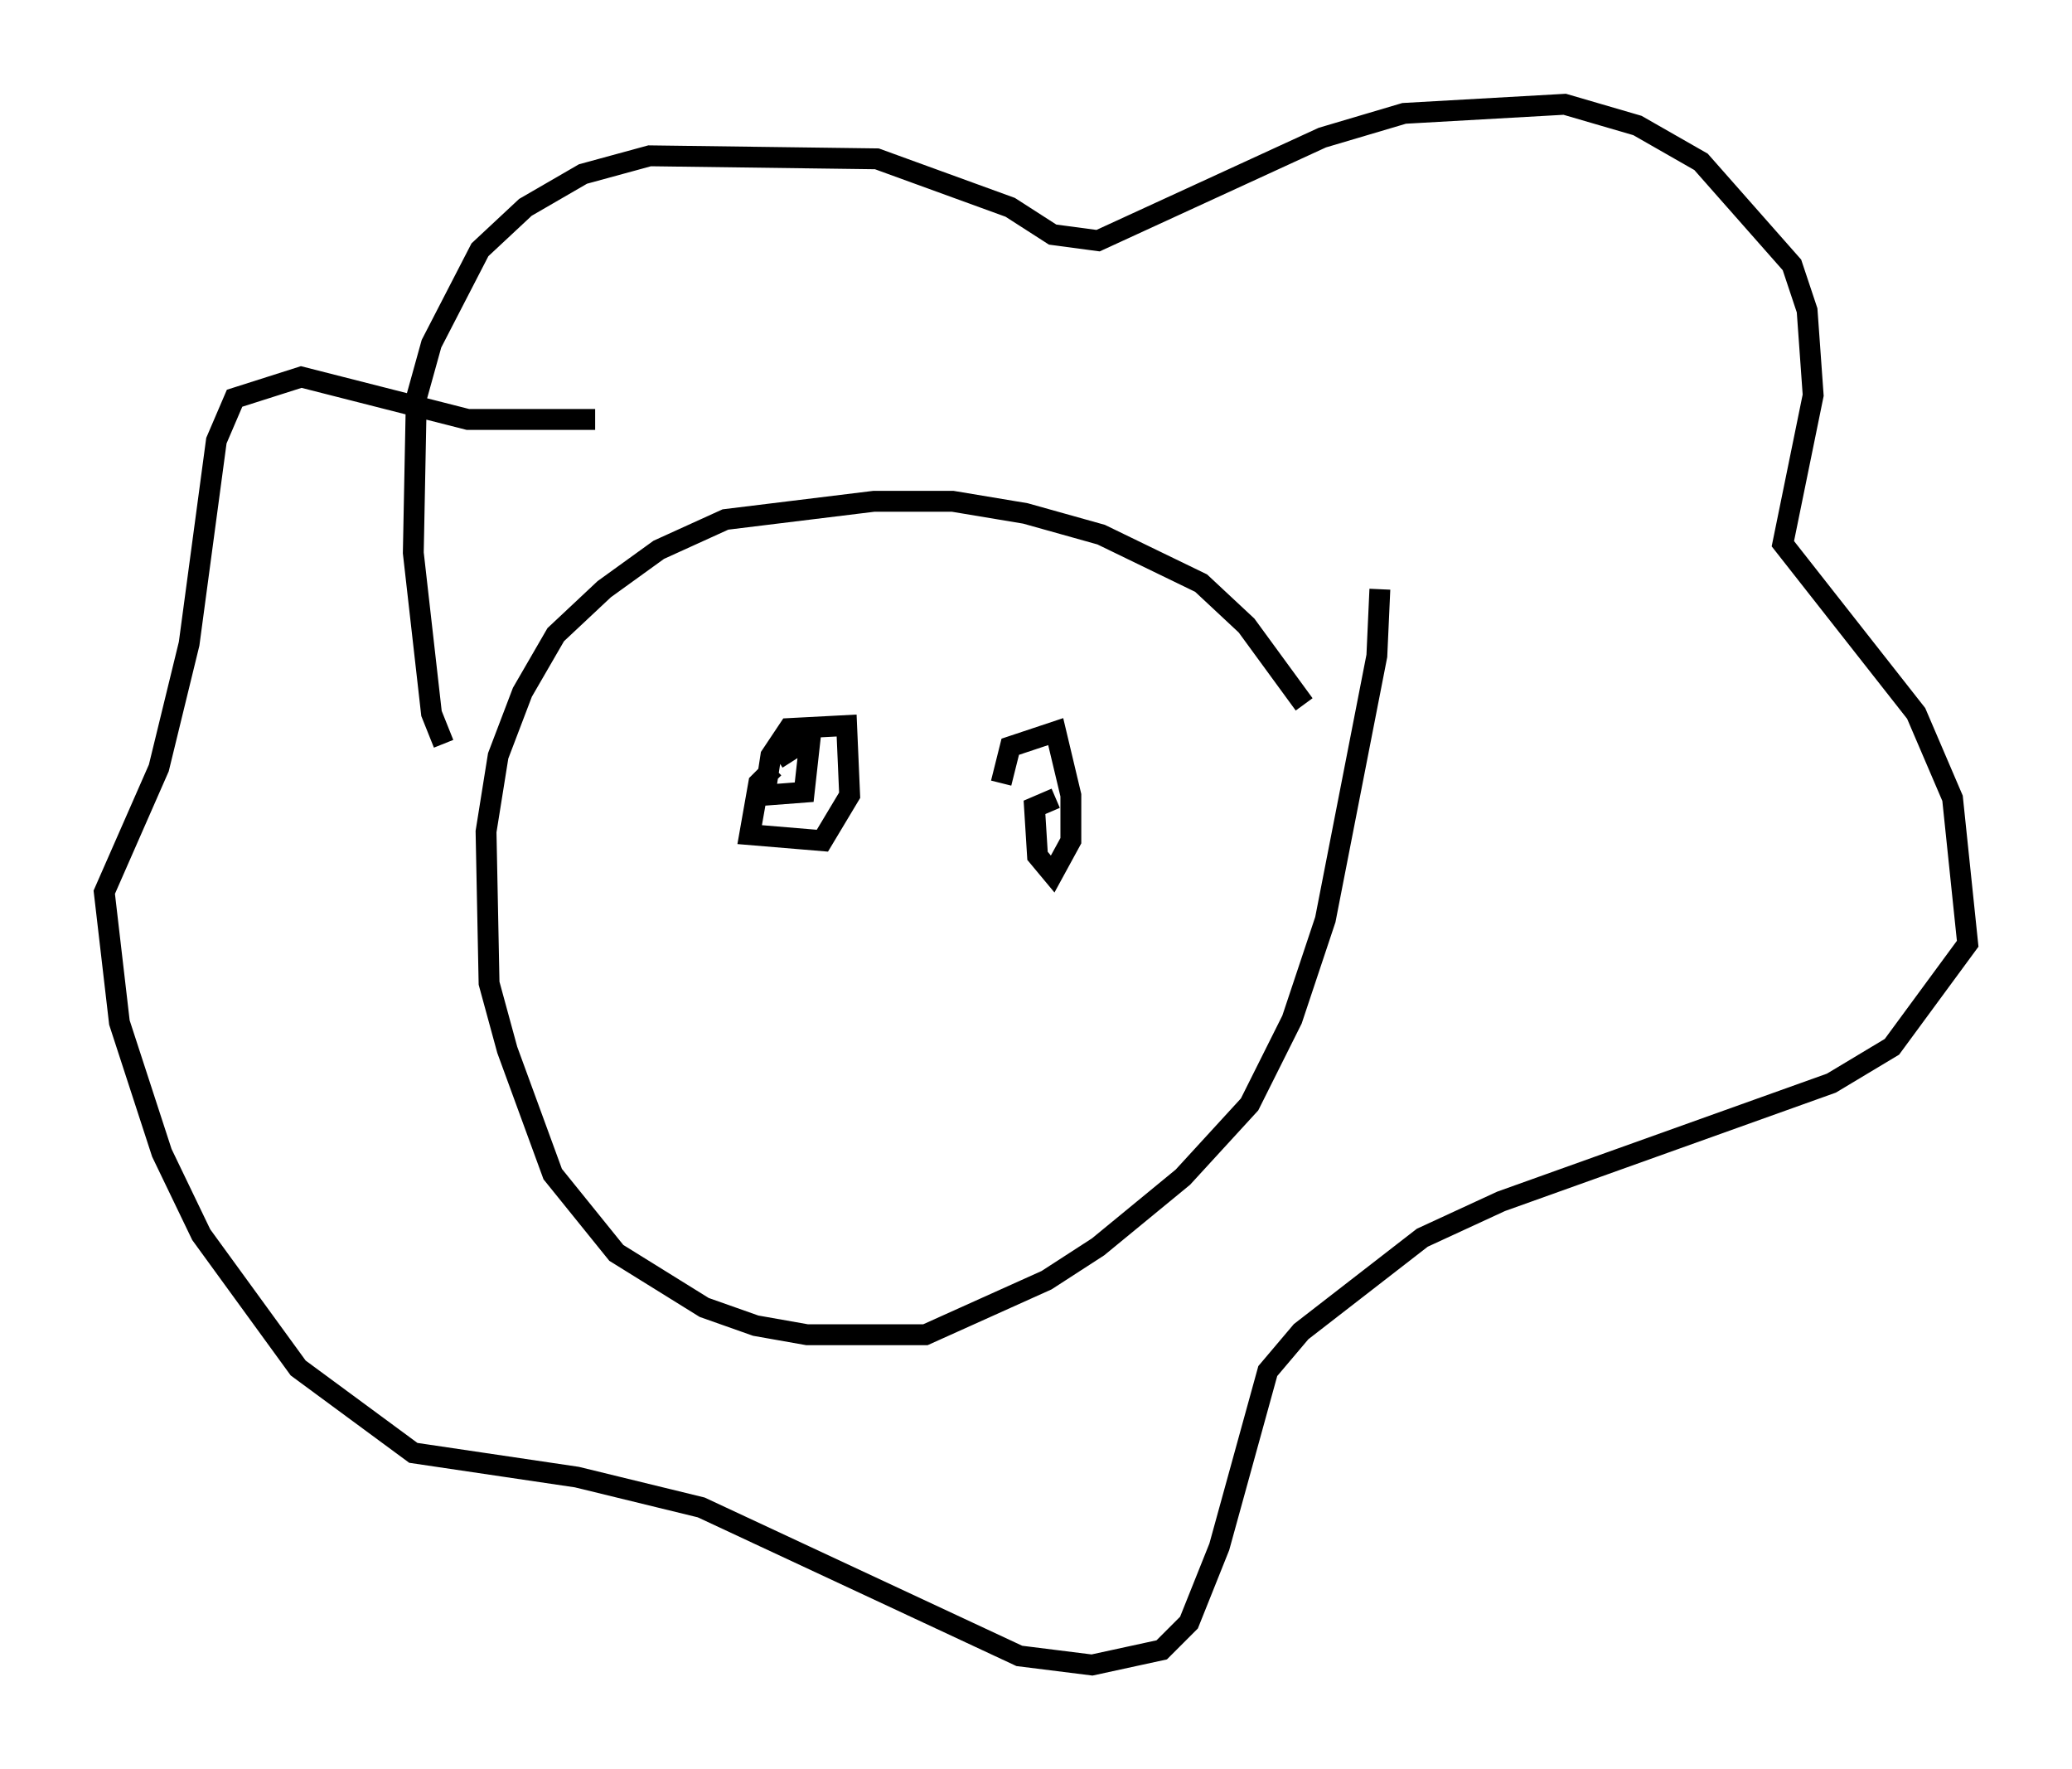 <?xml version="1.0" encoding="utf-8" ?>
<svg baseProfile="full" height="84.804" version="1.1" width="99.329" xmlns="http://www.w3.org/2000/svg" xmlns:ev="http://www.w3.org/2001/xml-events" xmlns:xlink="http://www.w3.org/1999/xlink"><defs /><rect fill="white" height="84.804" width="99.329" x="0" y="0" /><path d="M64.553, 39.134 m-2.034, -5.374 l-2.76, -3.777 -2.179, -2.034 l-4.793, -2.324 -3.631, -1.017 l-3.486, -0.581 -3.777, 0.0 l-7.117, 0.872 -3.196, 1.453 l-2.615, 1.888 -2.324, 2.179 l-1.598, 2.76 -1.162, 3.05 l-0.581, 3.631 0.145, 7.263 l0.872, 3.196 2.179, 5.955 l3.05, 3.777 4.212, 2.615 l2.469, 0.872 2.469, 0.436 l5.665, 0.0 5.81, -2.615 l2.469, -1.598 4.067, -3.341 l3.196, -3.486 2.034, -4.067 l1.598, -4.793 2.469, -12.637 l0.145, -3.196 m-44.883, 7.408 l-0.581, -1.453 -0.872, -7.698 l0.145, -7.408 0.726, -2.615 l2.324, -4.503 2.179, -2.034 l2.76, -1.598 3.196, -0.872 l10.894, 0.145 6.391, 2.324 l2.034, 1.307 2.179, 0.291 l10.749, -4.939 3.922, -1.162 l7.698, -0.436 3.486, 1.017 l3.05, 1.743 4.358, 4.939 l0.726, 2.179 0.291, 4.067 l-1.453, 7.117 6.391, 8.134 l1.743, 4.067 0.726, 6.972 l-3.631, 4.939 -2.905, 1.743 l-15.832, 5.665 -3.777, 1.743 l-5.81, 4.503 -1.598, 1.888 l-2.324, 8.425 -1.453, 3.631 l-1.307, 1.307 -3.341, 0.726 l-3.486, -0.436 -15.251, -7.117 l-5.955, -1.453 -7.844, -1.162 l-5.52, -4.067 -4.648, -6.391 l-1.888, -3.922 -2.034, -6.246 l-0.726, -6.246 2.615, -5.955 l1.453, -5.955 1.307, -9.732 l0.872, -2.034 3.196, -1.017 l7.989, 2.034 6.101, 0.0 m22.078, 18.156 l-1.017, 0.436 0.145, 2.324 l0.726, 0.872 0.872, -1.598 l0.0, -2.179 -0.726, -3.05 l-2.179, 0.726 -0.436, 1.743 m-10.894, -0.726 l-0.726, 0.726 -0.436, 2.469 l3.486, 0.291 1.307, -2.179 l-0.145, -3.341 -2.76, 0.145 l-0.872, 1.307 -0.291, 1.888 l1.888, -0.145 0.291, -2.615 l-1.598, 1.017 " fill="none" stroke="black" stroke-width="1" /></svg>